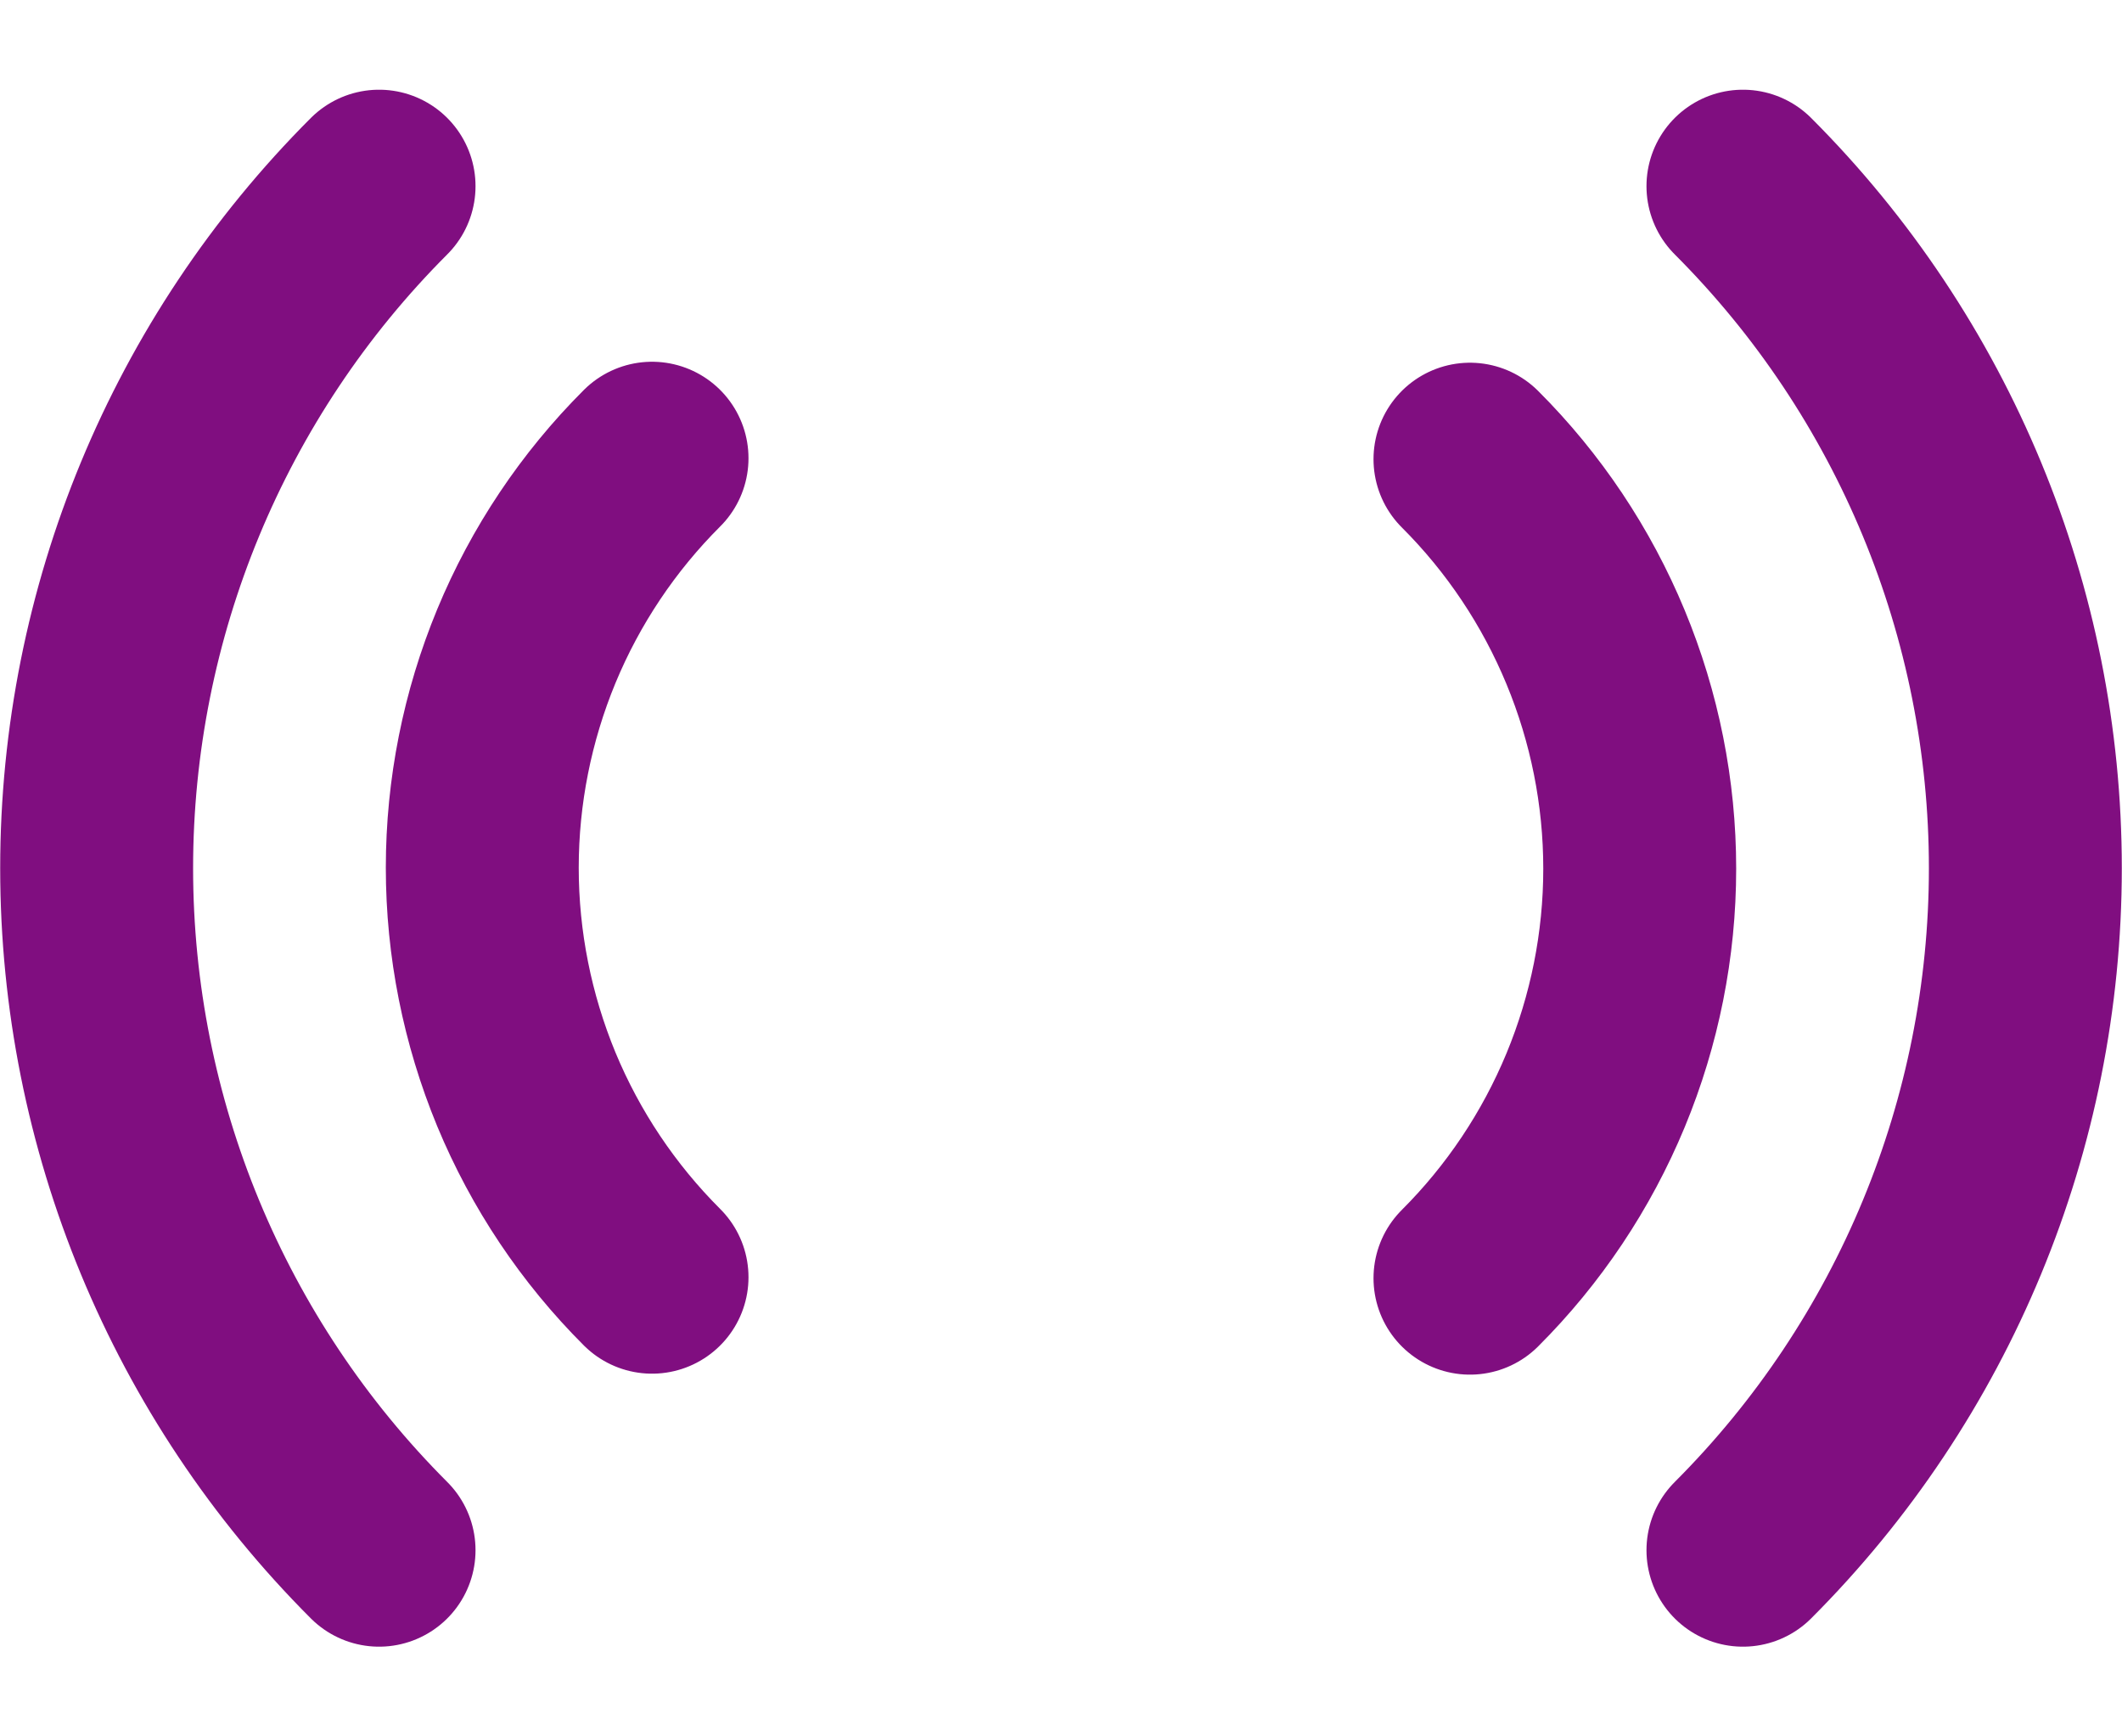 <svg width="22" height="18" viewBox="0 0 22 18" fill="none" xmlns="http://www.w3.org/2000/svg">
<path d="M15.24 4.76C15.798 5.317 16.24 5.979 16.542 6.708C16.844 7.436 17 8.217 17 9.005C17 9.794 16.844 10.574 16.542 11.303C16.24 12.031 15.798 12.693 15.24 13.25M6.76 13.24C6.202 12.683 5.759 12.021 5.457 11.293C5.156 10.564 5 9.784 5 8.995C5 8.207 5.156 7.426 5.457 6.698C5.759 5.969 6.202 5.307 6.76 4.75M18.07 1.93C19.945 3.805 20.998 6.349 20.998 9C20.998 11.652 19.945 14.195 18.07 16.07M3.93 16.07C2.055 14.195 1.002 11.652 1.002 9C1.002 6.349 2.055 3.805 3.93 1.93" stroke="#800E80" stroke-width="2" stroke-linecap="round" stroke-linejoin="round"/>
</svg>

